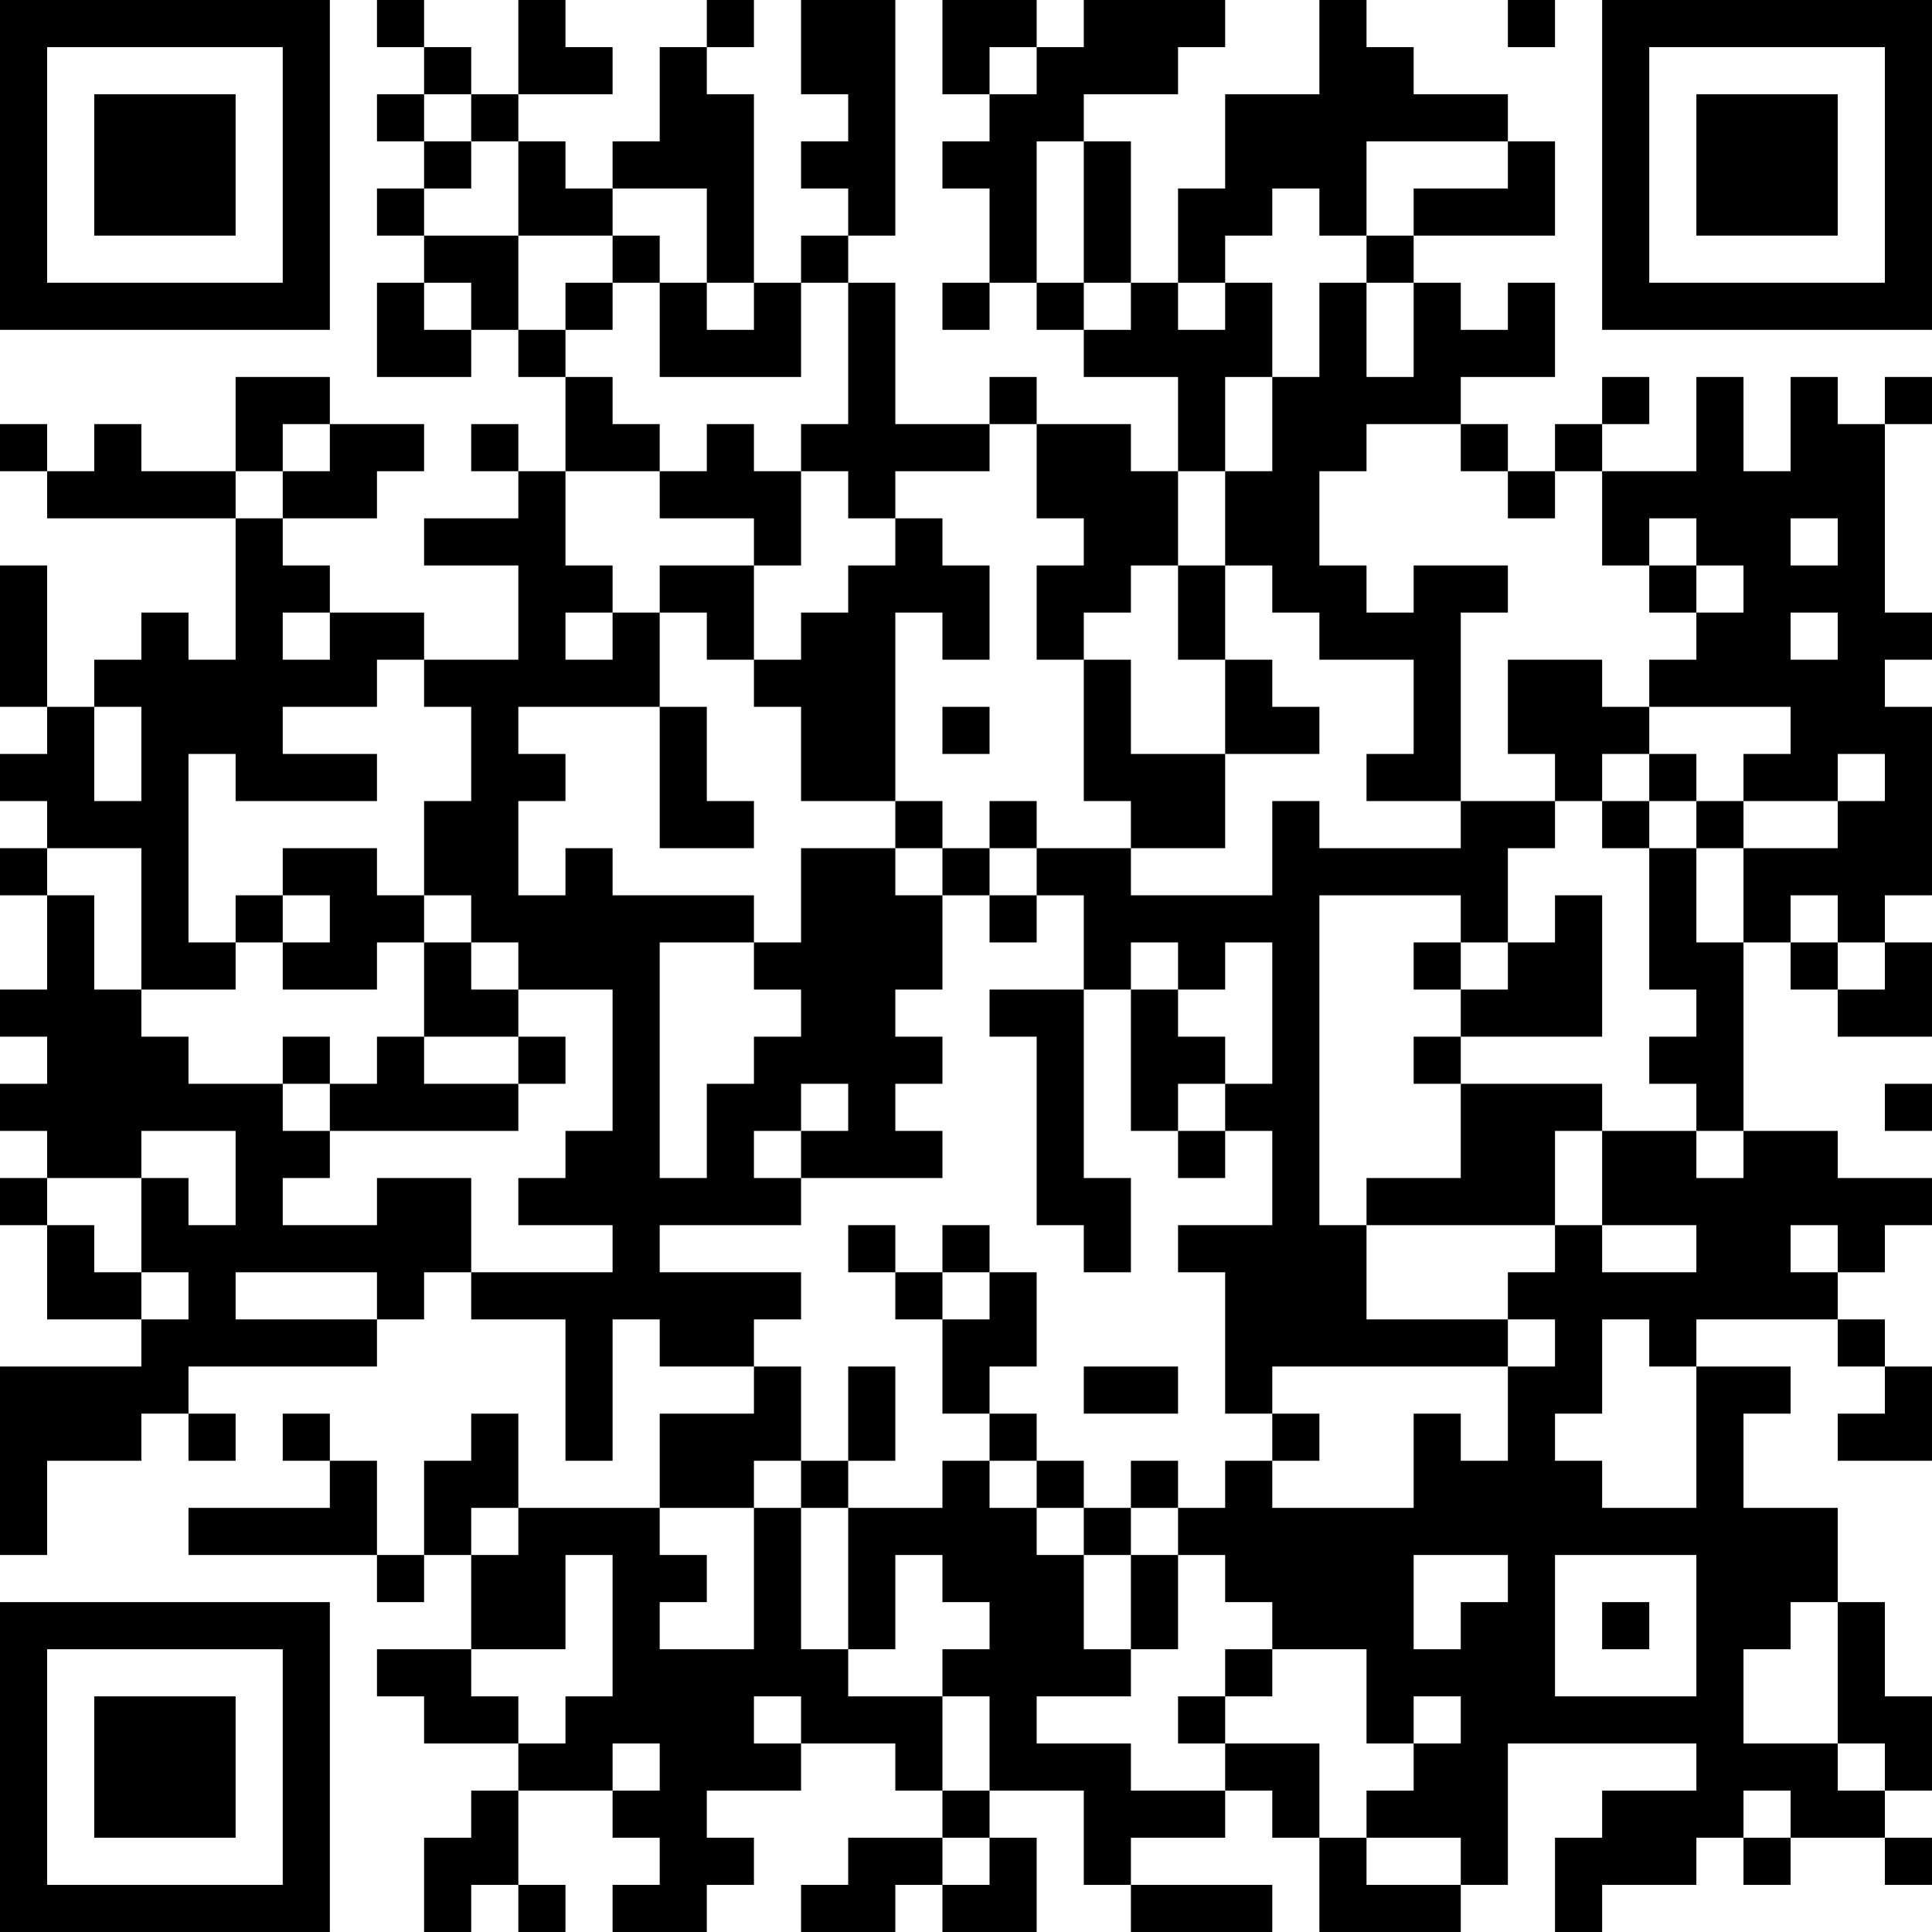 <?xml version="1.0" encoding="UTF-8"?>
<svg xmlns="http://www.w3.org/2000/svg" version="1.1" width="200" height="200" viewBox="0 0 200 200"><rect x="0" y="0" width="200" height="200" fill="#ffffff"/><g transform="scale(4.878)"><g transform="translate(0,0)"><path fill-rule="evenodd" d="M8 0L8 1L9 1L9 2L8 2L8 3L9 3L9 4L8 4L8 5L9 5L9 6L8 6L8 8L10 8L10 7L11 7L11 8L12 8L12 10L11 10L11 9L10 9L10 10L11 10L11 11L9 11L9 12L11 12L11 14L9 14L9 13L7 13L7 12L6 12L6 11L8 11L8 10L9 10L9 9L7 9L7 8L5 8L5 10L3 10L3 9L2 9L2 10L1 10L1 9L0 9L0 10L1 10L1 11L5 11L5 14L4 14L4 13L3 13L3 14L2 14L2 15L1 15L1 12L0 12L0 15L1 15L1 16L0 16L0 17L1 17L1 18L0 18L0 19L1 19L1 21L0 21L0 22L1 22L1 23L0 23L0 24L1 24L1 25L0 25L0 26L1 26L1 28L3 28L3 29L0 29L0 33L1 33L1 31L3 31L3 30L4 30L4 31L5 31L5 30L4 30L4 29L8 29L8 28L9 28L9 27L10 27L10 28L12 28L12 31L13 31L13 28L14 28L14 29L16 29L16 30L14 30L14 32L11 32L11 30L10 30L10 31L9 31L9 33L8 33L8 31L7 31L7 30L6 30L6 31L7 31L7 32L4 32L4 33L8 33L8 34L9 34L9 33L10 33L10 35L8 35L8 36L9 36L9 37L11 37L11 38L10 38L10 39L9 39L9 41L10 41L10 40L11 40L11 41L12 41L12 40L11 40L11 38L13 38L13 39L14 39L14 40L13 40L13 41L15 41L15 40L16 40L16 39L15 39L15 38L17 38L17 37L19 37L19 38L20 38L20 39L18 39L18 40L17 40L17 41L19 41L19 40L20 40L20 41L22 41L22 39L21 39L21 38L23 38L23 40L24 40L24 41L27 41L27 40L24 40L24 39L26 39L26 38L27 38L27 39L28 39L28 41L31 41L31 40L32 40L32 37L36 37L36 38L34 38L34 39L33 39L33 41L34 41L34 40L36 40L36 39L37 39L37 40L38 40L38 39L40 39L40 40L41 40L41 39L40 39L40 38L41 38L41 36L40 36L40 34L39 34L39 32L37 32L37 30L38 30L38 29L36 29L36 28L39 28L39 29L40 29L40 30L39 30L39 31L41 31L41 29L40 29L40 28L39 28L39 27L40 27L40 26L41 26L41 25L39 25L39 24L37 24L37 20L38 20L38 21L39 21L39 22L41 22L41 20L40 20L40 19L41 19L41 15L40 15L40 14L41 14L41 13L40 13L40 9L41 9L41 8L40 8L40 9L39 9L39 8L38 8L38 10L37 10L37 8L36 8L36 10L34 10L34 9L35 9L35 8L34 8L34 9L33 9L33 10L32 10L32 9L31 9L31 8L33 8L33 6L32 6L32 7L31 7L31 6L30 6L30 5L33 5L33 3L32 3L32 2L30 2L30 1L29 1L29 0L28 0L28 2L26 2L26 4L25 4L25 6L24 6L24 3L23 3L23 2L25 2L25 1L26 1L26 0L23 0L23 1L22 1L22 0L20 0L20 2L21 2L21 3L20 3L20 4L21 4L21 6L20 6L20 7L21 7L21 6L22 6L22 7L23 7L23 8L25 8L25 10L24 10L24 9L22 9L22 8L21 8L21 9L19 9L19 6L18 6L18 5L19 5L19 0L17 0L17 2L18 2L18 3L17 3L17 4L18 4L18 5L17 5L17 6L16 6L16 2L15 2L15 1L16 1L16 0L15 0L15 1L14 1L14 3L13 3L13 4L12 4L12 3L11 3L11 2L13 2L13 1L12 1L12 0L11 0L11 2L10 2L10 1L9 1L9 0ZM32 0L32 1L33 1L33 0ZM21 1L21 2L22 2L22 1ZM9 2L9 3L10 3L10 4L9 4L9 5L11 5L11 7L12 7L12 8L13 8L13 9L14 9L14 10L12 10L12 12L13 12L13 13L12 13L12 14L13 14L13 13L14 13L14 15L11 15L11 16L12 16L12 17L11 17L11 19L12 19L12 18L13 18L13 19L16 19L16 20L14 20L14 25L15 25L15 23L16 23L16 22L17 22L17 21L16 21L16 20L17 20L17 18L19 18L19 19L20 19L20 21L19 21L19 22L20 22L20 23L19 23L19 24L20 24L20 25L17 25L17 24L18 24L18 23L17 23L17 24L16 24L16 25L17 25L17 26L14 26L14 27L17 27L17 28L16 28L16 29L17 29L17 31L16 31L16 32L14 32L14 33L15 33L15 34L14 34L14 35L16 35L16 32L17 32L17 35L18 35L18 36L20 36L20 38L21 38L21 36L20 36L20 35L21 35L21 34L20 34L20 33L19 33L19 35L18 35L18 32L20 32L20 31L21 31L21 32L22 32L22 33L23 33L23 35L24 35L24 36L22 36L22 37L24 37L24 38L26 38L26 37L28 37L28 39L29 39L29 40L31 40L31 39L29 39L29 38L30 38L30 37L31 37L31 36L30 36L30 37L29 37L29 35L27 35L27 34L26 34L26 33L25 33L25 32L26 32L26 31L27 31L27 32L30 32L30 30L31 30L31 31L32 31L32 29L33 29L33 28L32 28L32 27L33 27L33 26L34 26L34 27L36 27L36 26L34 26L34 24L36 24L36 25L37 25L37 24L36 24L36 23L35 23L35 22L36 22L36 21L35 21L35 18L36 18L36 20L37 20L37 18L39 18L39 17L40 17L40 16L39 16L39 17L37 17L37 16L38 16L38 15L35 15L35 14L36 14L36 13L37 13L37 12L36 12L36 11L35 11L35 12L34 12L34 10L33 10L33 11L32 11L32 10L31 10L31 9L29 9L29 10L28 10L28 12L29 12L29 13L30 13L30 12L32 12L32 13L31 13L31 17L29 17L29 16L30 16L30 14L28 14L28 13L27 13L27 12L26 12L26 10L27 10L27 8L28 8L28 6L29 6L29 8L30 8L30 6L29 6L29 5L30 5L30 4L32 4L32 3L29 3L29 5L28 5L28 4L27 4L27 5L26 5L26 6L25 6L25 7L26 7L26 6L27 6L27 8L26 8L26 10L25 10L25 12L24 12L24 13L23 13L23 14L22 14L22 12L23 12L23 11L22 11L22 9L21 9L21 10L19 10L19 11L18 11L18 10L17 10L17 9L18 9L18 6L17 6L17 8L14 8L14 6L15 6L15 7L16 7L16 6L15 6L15 4L13 4L13 5L11 5L11 3L10 3L10 2ZM22 3L22 6L23 6L23 7L24 7L24 6L23 6L23 3ZM13 5L13 6L12 6L12 7L13 7L13 6L14 6L14 5ZM9 6L9 7L10 7L10 6ZM6 9L6 10L5 10L5 11L6 11L6 10L7 10L7 9ZM15 9L15 10L14 10L14 11L16 11L16 12L14 12L14 13L15 13L15 14L16 14L16 15L17 15L17 17L19 17L19 18L20 18L20 19L21 19L21 20L22 20L22 19L23 19L23 21L21 21L21 22L22 22L22 26L23 26L23 27L24 27L24 25L23 25L23 21L24 21L24 24L25 24L25 25L26 25L26 24L27 24L27 26L25 26L25 27L26 27L26 30L27 30L27 31L28 31L28 30L27 30L27 29L32 29L32 28L29 28L29 26L33 26L33 24L34 24L34 23L31 23L31 22L34 22L34 19L33 19L33 20L32 20L32 18L33 18L33 17L34 17L34 18L35 18L35 17L36 17L36 18L37 18L37 17L36 17L36 16L35 16L35 15L34 15L34 14L32 14L32 16L33 16L33 17L31 17L31 18L28 18L28 17L27 17L27 19L24 19L24 18L26 18L26 16L28 16L28 15L27 15L27 14L26 14L26 12L25 12L25 14L26 14L26 16L24 16L24 14L23 14L23 17L24 17L24 18L22 18L22 17L21 17L21 18L20 18L20 17L19 17L19 13L20 13L20 14L21 14L21 12L20 12L20 11L19 11L19 12L18 12L18 13L17 13L17 14L16 14L16 12L17 12L17 10L16 10L16 9ZM38 11L38 12L39 12L39 11ZM35 12L35 13L36 13L36 12ZM6 13L6 14L7 14L7 13ZM38 13L38 14L39 14L39 13ZM8 14L8 15L6 15L6 16L8 16L8 17L5 17L5 16L4 16L4 20L5 20L5 21L3 21L3 18L1 18L1 19L2 19L2 21L3 21L3 22L4 22L4 23L6 23L6 24L7 24L7 25L6 25L6 26L8 26L8 25L10 25L10 27L13 27L13 26L11 26L11 25L12 25L12 24L13 24L13 21L11 21L11 20L10 20L10 19L9 19L9 17L10 17L10 15L9 15L9 14ZM2 15L2 17L3 17L3 15ZM14 15L14 18L16 18L16 17L15 17L15 15ZM20 15L20 16L21 16L21 15ZM34 16L34 17L35 17L35 16ZM6 18L6 19L5 19L5 20L6 20L6 21L8 21L8 20L9 20L9 22L8 22L8 23L7 23L7 22L6 22L6 23L7 23L7 24L11 24L11 23L12 23L12 22L11 22L11 21L10 21L10 20L9 20L9 19L8 19L8 18ZM21 18L21 19L22 19L22 18ZM6 19L6 20L7 20L7 19ZM28 19L28 26L29 26L29 25L31 25L31 23L30 23L30 22L31 22L31 21L32 21L32 20L31 20L31 19ZM38 19L38 20L39 20L39 21L40 21L40 20L39 20L39 19ZM24 20L24 21L25 21L25 22L26 22L26 23L25 23L25 24L26 24L26 23L27 23L27 20L26 20L26 21L25 21L25 20ZM30 20L30 21L31 21L31 20ZM9 22L9 23L11 23L11 22ZM40 23L40 24L41 24L41 23ZM3 24L3 25L1 25L1 26L2 26L2 27L3 27L3 28L4 28L4 27L3 27L3 25L4 25L4 26L5 26L5 24ZM18 26L18 27L19 27L19 28L20 28L20 30L21 30L21 31L22 31L22 32L23 32L23 33L24 33L24 35L25 35L25 33L24 33L24 32L25 32L25 31L24 31L24 32L23 32L23 31L22 31L22 30L21 30L21 29L22 29L22 27L21 27L21 26L20 26L20 27L19 27L19 26ZM38 26L38 27L39 27L39 26ZM5 27L5 28L8 28L8 27ZM20 27L20 28L21 28L21 27ZM34 28L34 30L33 30L33 31L34 31L34 32L36 32L36 29L35 29L35 28ZM18 29L18 31L17 31L17 32L18 32L18 31L19 31L19 29ZM23 29L23 30L25 30L25 29ZM10 32L10 33L11 33L11 32ZM12 33L12 35L10 35L10 36L11 36L11 37L12 37L12 36L13 36L13 33ZM30 33L30 35L31 35L31 34L32 34L32 33ZM33 33L33 36L36 36L36 33ZM34 34L34 35L35 35L35 34ZM38 34L38 35L37 35L37 37L39 37L39 38L40 38L40 37L39 37L39 34ZM26 35L26 36L25 36L25 37L26 37L26 36L27 36L27 35ZM16 36L16 37L17 37L17 36ZM13 37L13 38L14 38L14 37ZM37 38L37 39L38 39L38 38ZM20 39L20 40L21 40L21 39ZM0 0L0 7L7 7L7 0ZM1 1L1 6L6 6L6 1ZM2 2L2 5L5 5L5 2ZM34 0L34 7L41 7L41 0ZM35 1L35 6L40 6L40 1ZM36 2L36 5L39 5L39 2ZM0 34L0 41L7 41L7 34ZM1 35L1 40L6 40L6 35ZM2 36L2 39L5 39L5 36Z" fill="#000000"/></g></g></svg>
